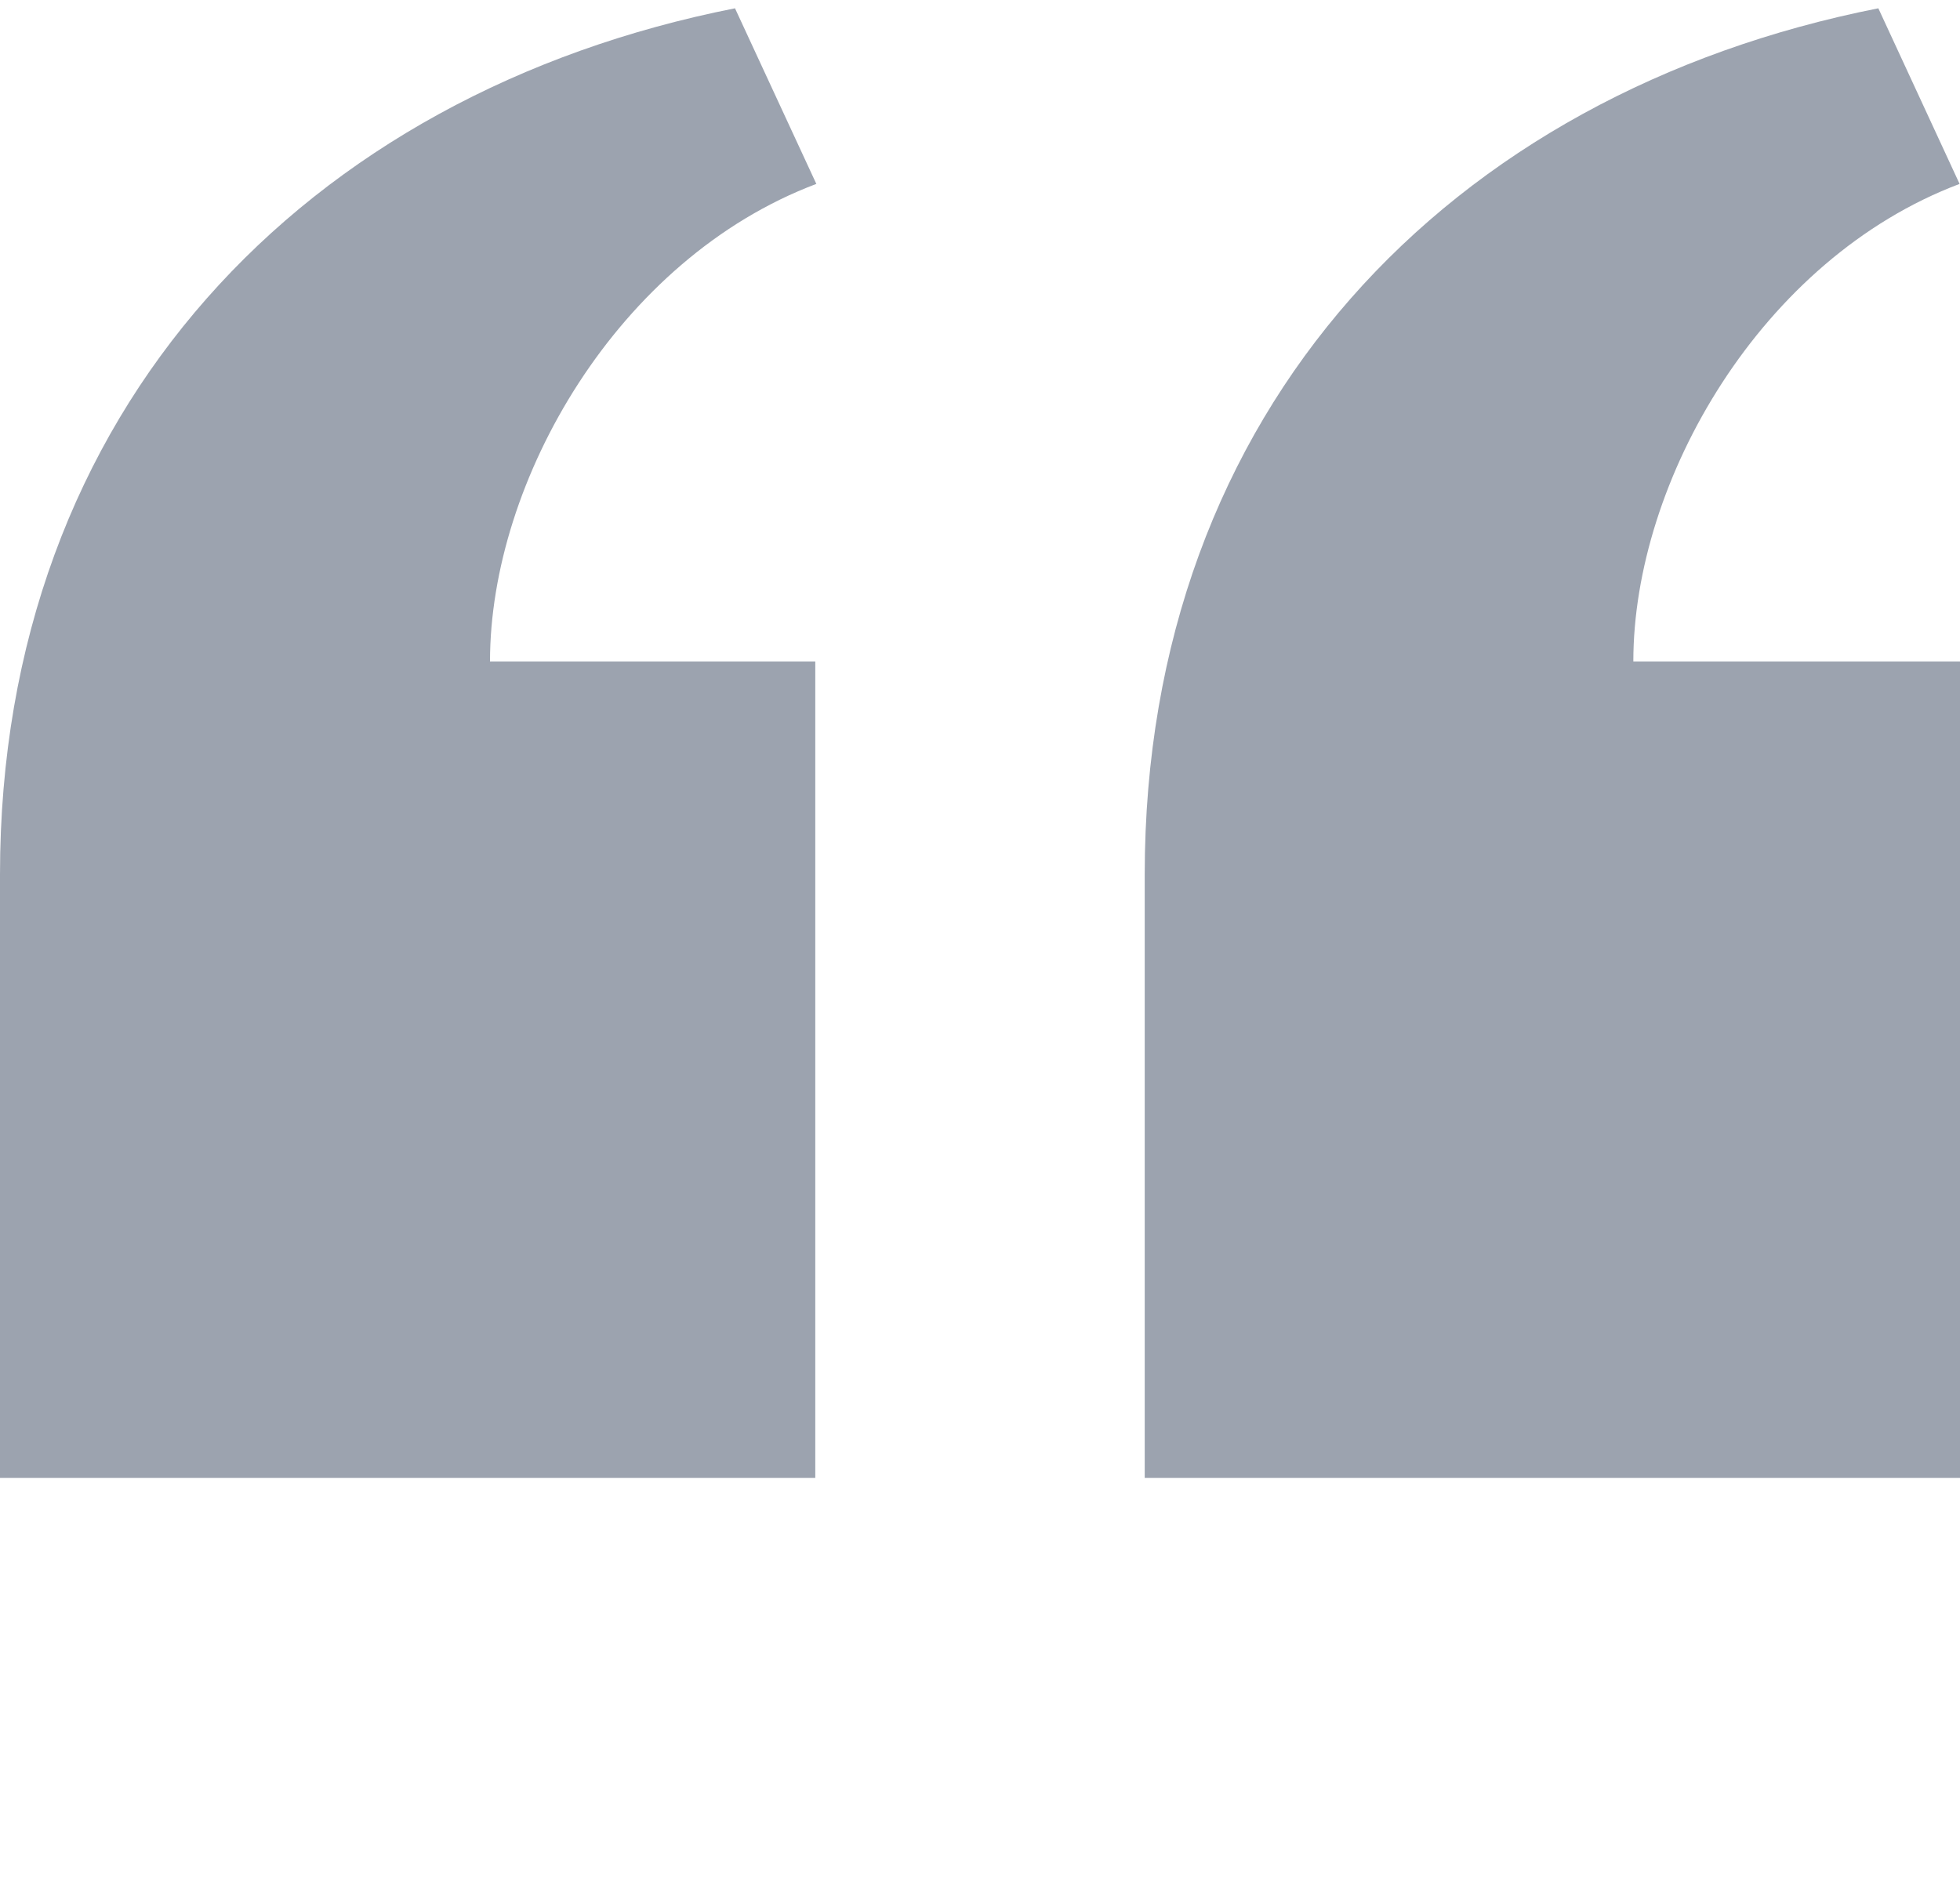 <svg width="48" height="46" viewBox="0 0 48 46" fill="none" xmlns="http://www.w3.org/2000/svg">
<path d="M28.034 36.203L28.034 21.421C28.034 10.013 35.496 2.281 46 0.203L47.99 4.505C43.126 6.339 40 11.781 40 16.203H48V36.203H28.034ZM0 36.203V21.421C0 10.013 7.496 2.279 18 0.203L19.992 4.505C15.126 6.339 12 11.781 12 16.203H19.966L19.966 36.203L0 36.203Z" fill="#9CA3AF"/>
</svg>
